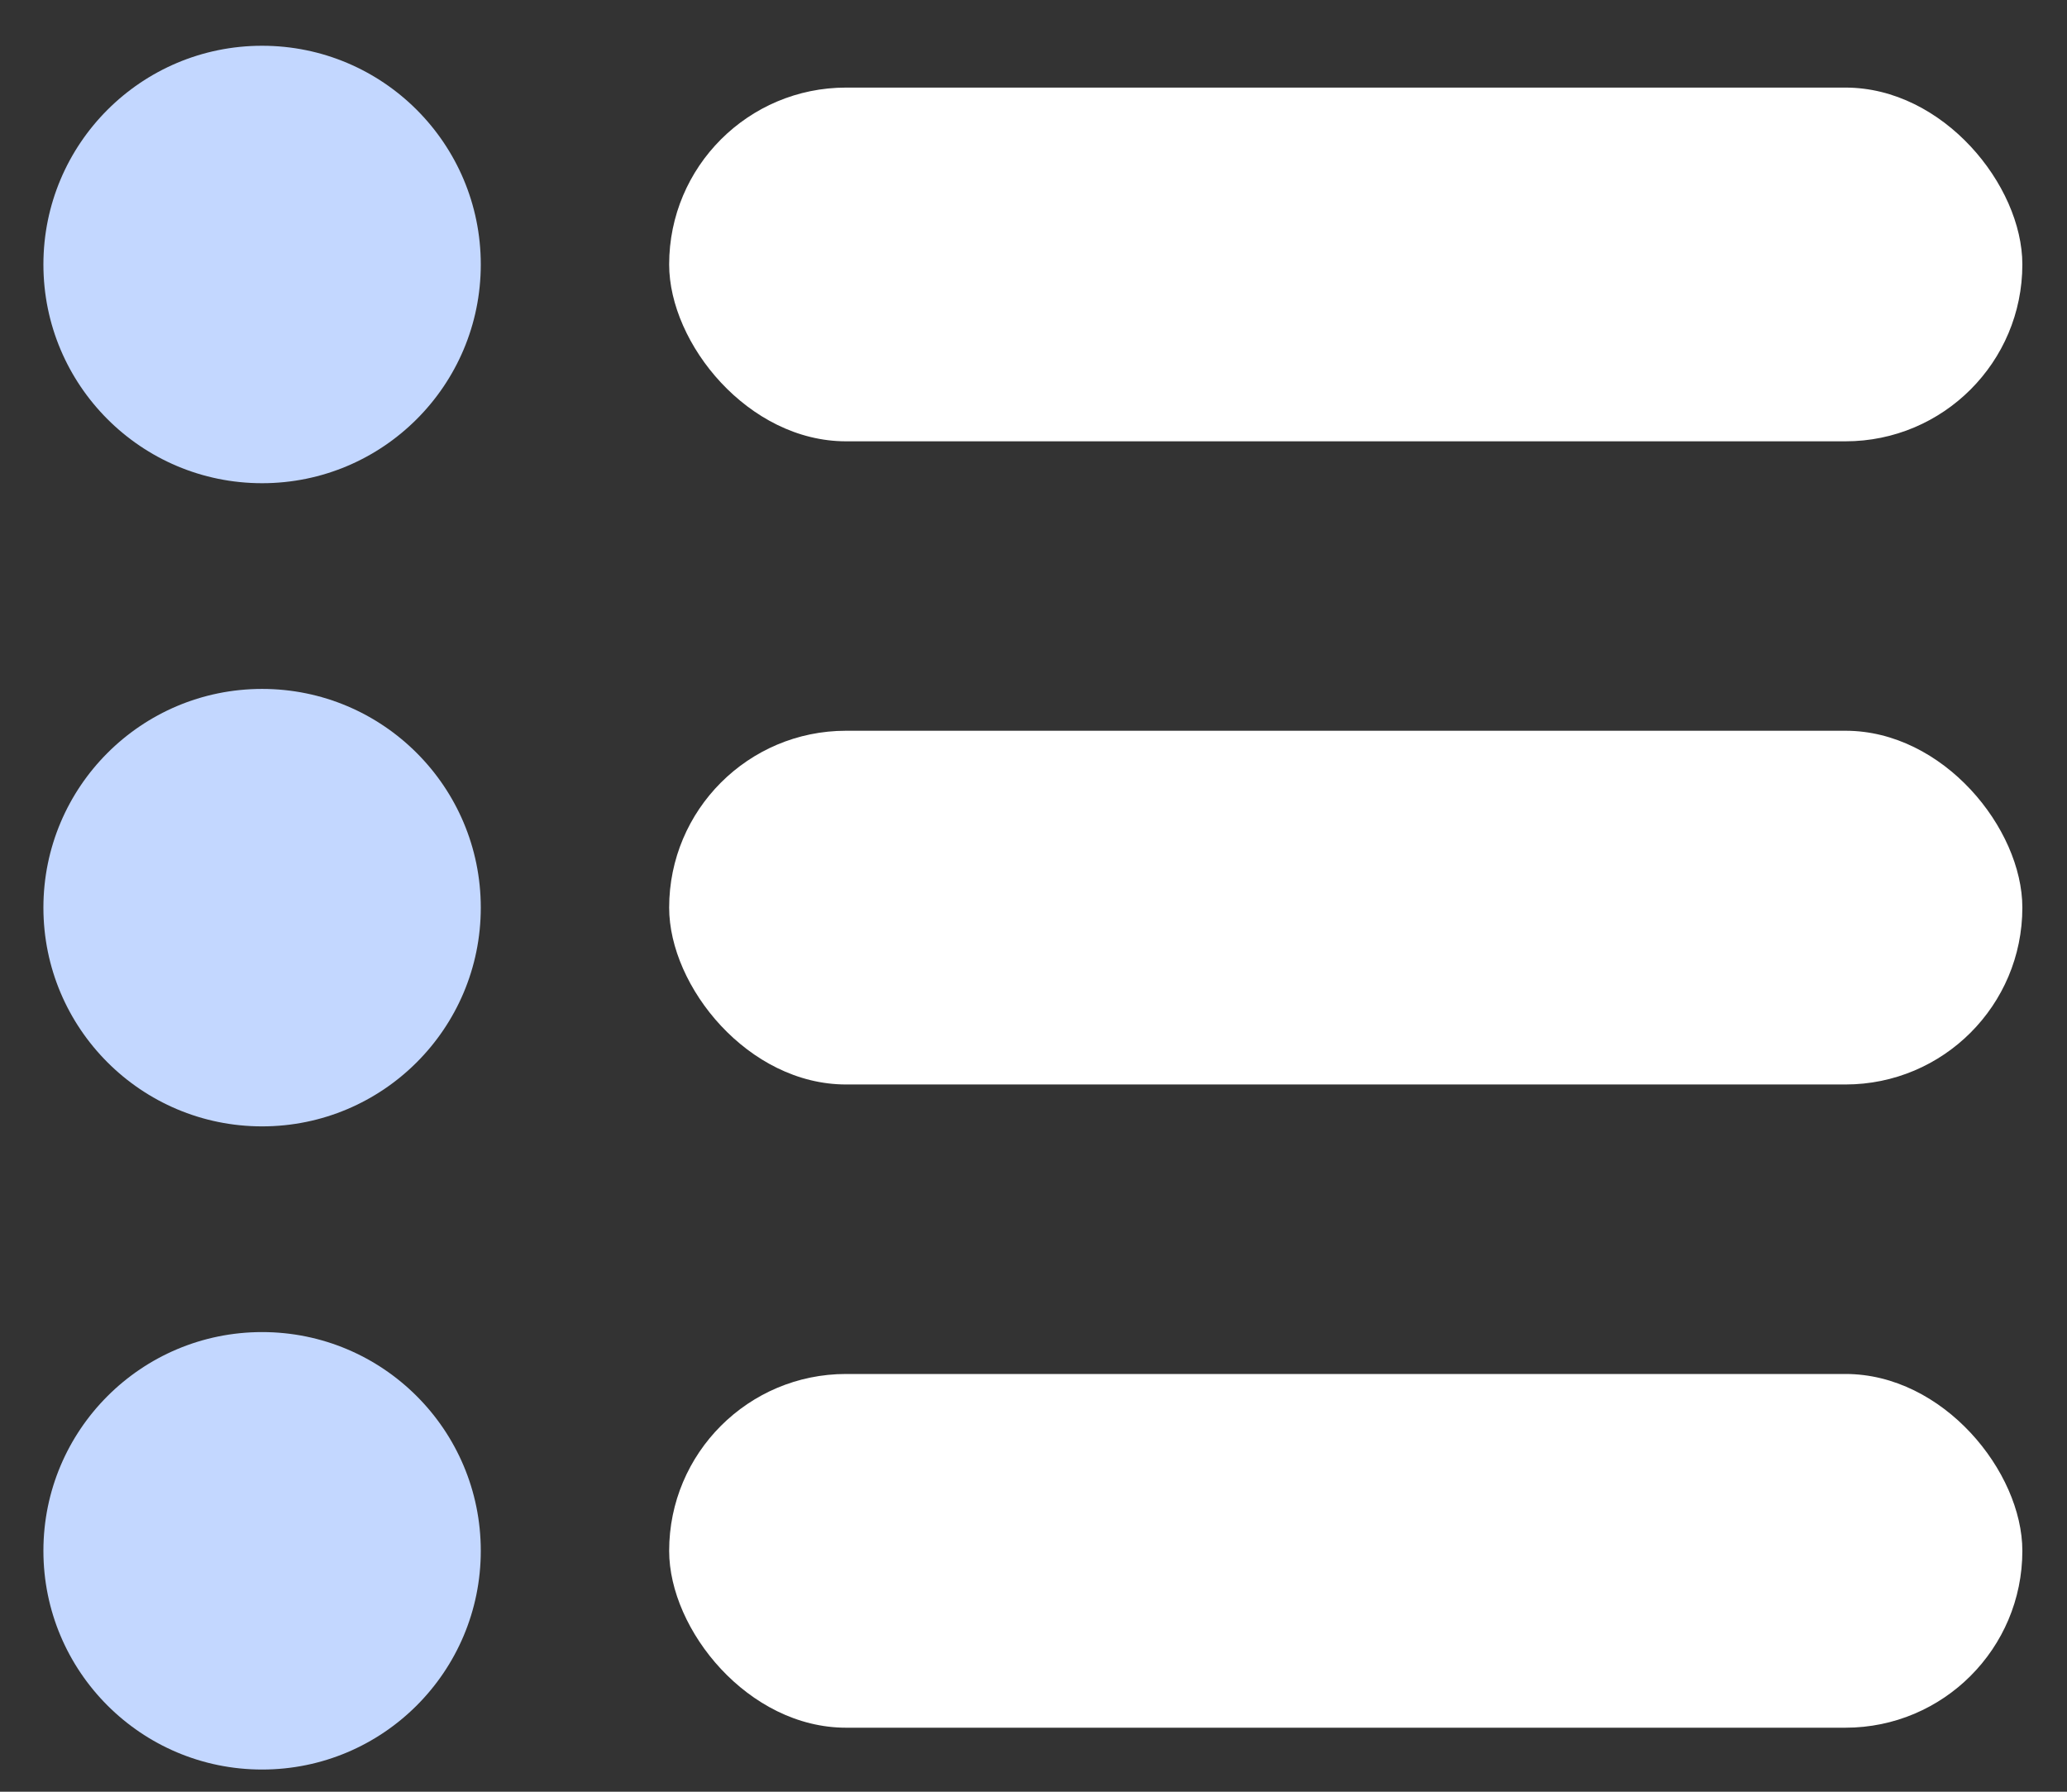 <svg width="30" height="26" viewBox="0 0 30 26" fill="none" xmlns="http://www.w3.org/2000/svg">
<rect x="0" y="0" width="30" height="26" fill="#333333" stroke="none"/>
<circle cx="3.804" cy="3.838" r="3.174" fill="#C3D7FF"/>
<circle cx="3.804" cy="13.171" r="3.174" fill="#C3D7FF"/>
<circle cx="3.804" cy="22.504" r="3.174" fill="#C3D7FF"/>
<rect x="9.712" y="1.271" width="19.64" height="5.133" rx="2.567" fill="white"/>
<rect x="9.712" y="10.604" width="19.64" height="5.133" rx="2.567" fill="white"/>
<rect x="9.712" y="19.938" width="19.64" height="5.133" rx="2.567" fill="white"/>
</svg>
